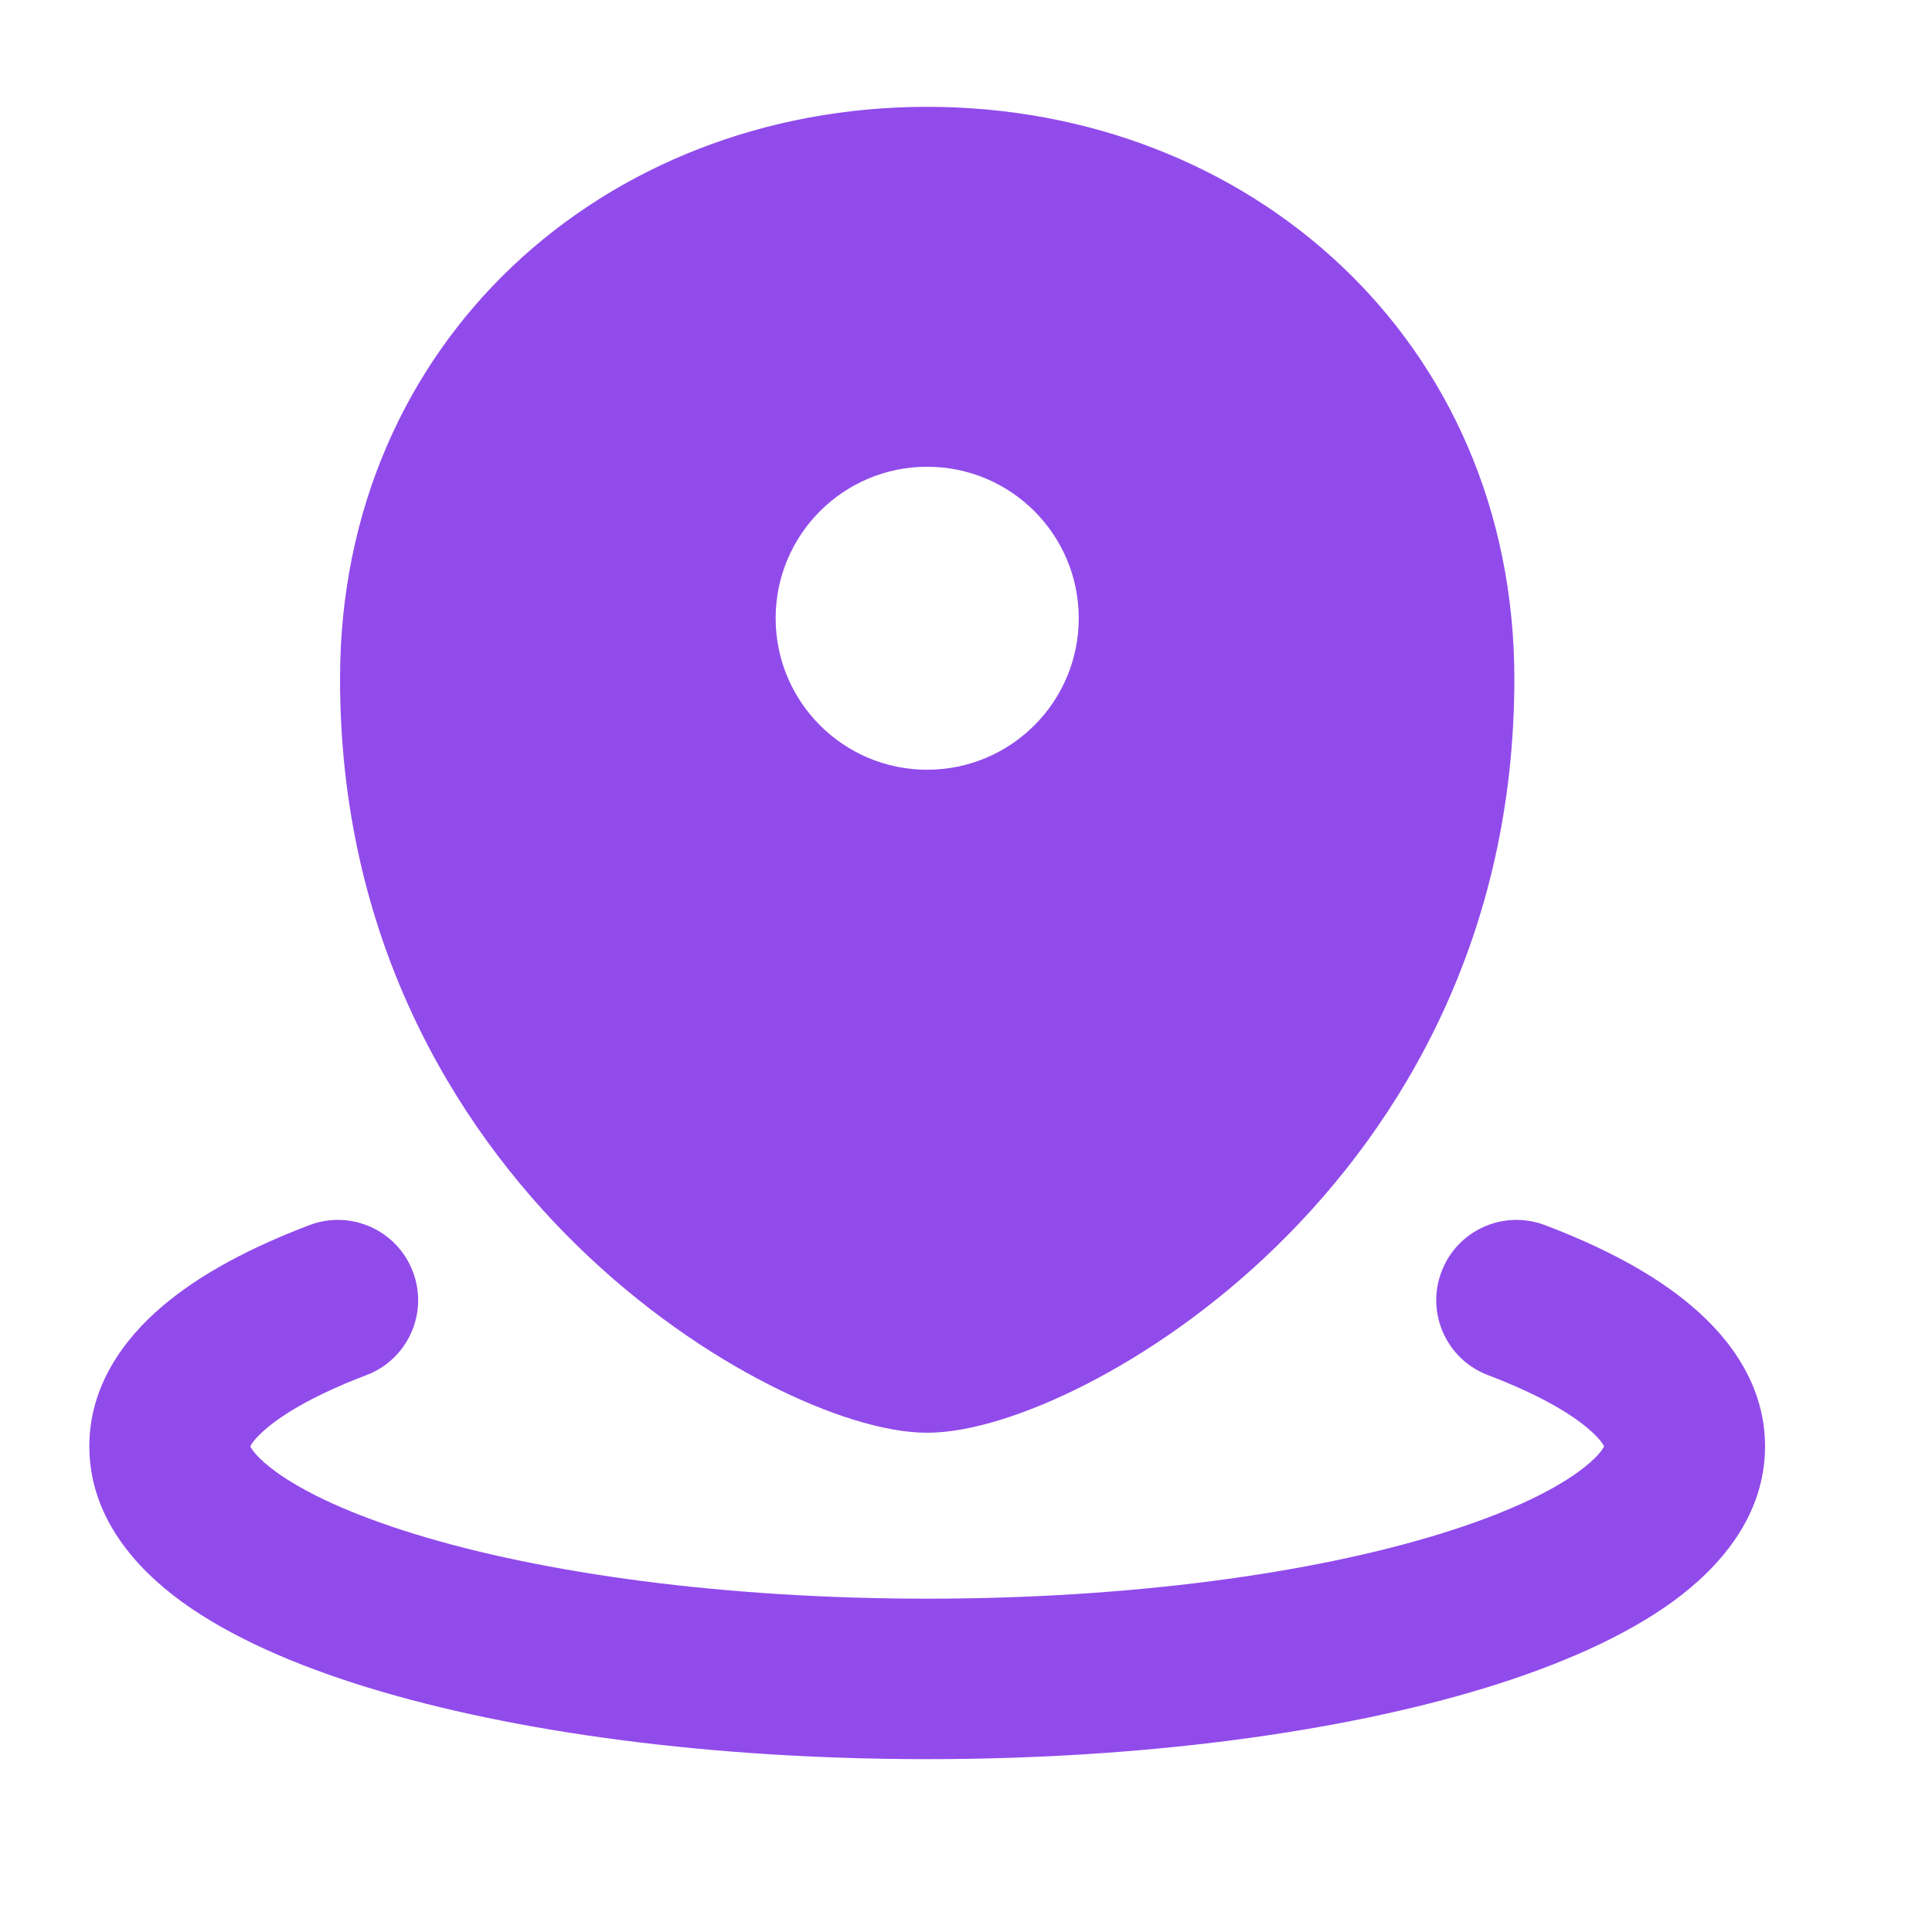 <svg width="17" height="17" viewBox="0 0 17 17" fill="none" xmlns="http://www.w3.org/2000/svg">
<path fill-rule="evenodd" clip-rule="evenodd" d="M8.158 0.94C5.314 0.94 2.992 3.006 2.992 5.973C2.992 8.225 3.972 9.882 5.087 10.969C5.643 11.51 6.235 11.913 6.765 12.183C7.277 12.444 7.782 12.607 8.158 12.607C8.535 12.607 9.04 12.444 9.552 12.183C10.081 11.913 10.674 11.51 11.229 10.969C12.345 9.882 13.325 8.225 13.325 5.973C13.325 3.006 11.002 0.94 8.158 0.94ZM9.492 5.44C9.492 6.176 8.895 6.773 8.158 6.773C7.422 6.773 6.825 6.176 6.825 5.44C6.825 4.704 7.422 4.107 8.158 4.107C8.895 4.107 9.492 4.704 9.492 5.44Z" fill="#914BEB"/>
<path fill-rule="evenodd" clip-rule="evenodd" d="M3.224 12.1C3.588 11.962 3.772 11.554 3.633 11.19C3.495 10.825 3.087 10.642 2.723 10.78C2.22 10.971 1.767 11.205 1.427 11.495C1.091 11.781 0.786 12.194 0.786 12.726C0.786 13.344 1.191 13.797 1.601 14.095C2.026 14.403 2.596 14.652 3.237 14.849C4.528 15.245 6.267 15.479 8.158 15.479C10.05 15.479 11.789 15.245 13.08 14.849C13.72 14.652 14.29 14.403 14.716 14.095C15.126 13.797 15.531 13.344 15.531 12.726C15.531 12.194 15.226 11.781 14.889 11.495C14.55 11.205 14.097 10.971 13.594 10.78C13.229 10.642 12.822 10.825 12.684 11.19C12.545 11.554 12.729 11.962 13.093 12.1C13.517 12.261 13.805 12.426 13.974 12.57C14.067 12.649 14.102 12.702 14.115 12.726C14.1 12.757 14.049 12.834 13.887 12.952C13.637 13.133 13.231 13.325 12.665 13.499C11.543 13.844 9.949 14.067 8.158 14.067C6.368 14.067 4.774 13.844 3.652 13.499C3.086 13.325 2.68 13.133 2.43 12.952C2.268 12.834 2.217 12.757 2.202 12.726C2.215 12.702 2.25 12.649 2.343 12.57C2.512 12.426 2.8 12.261 3.224 12.1Z" fill="#914BEB"/>
</svg>

